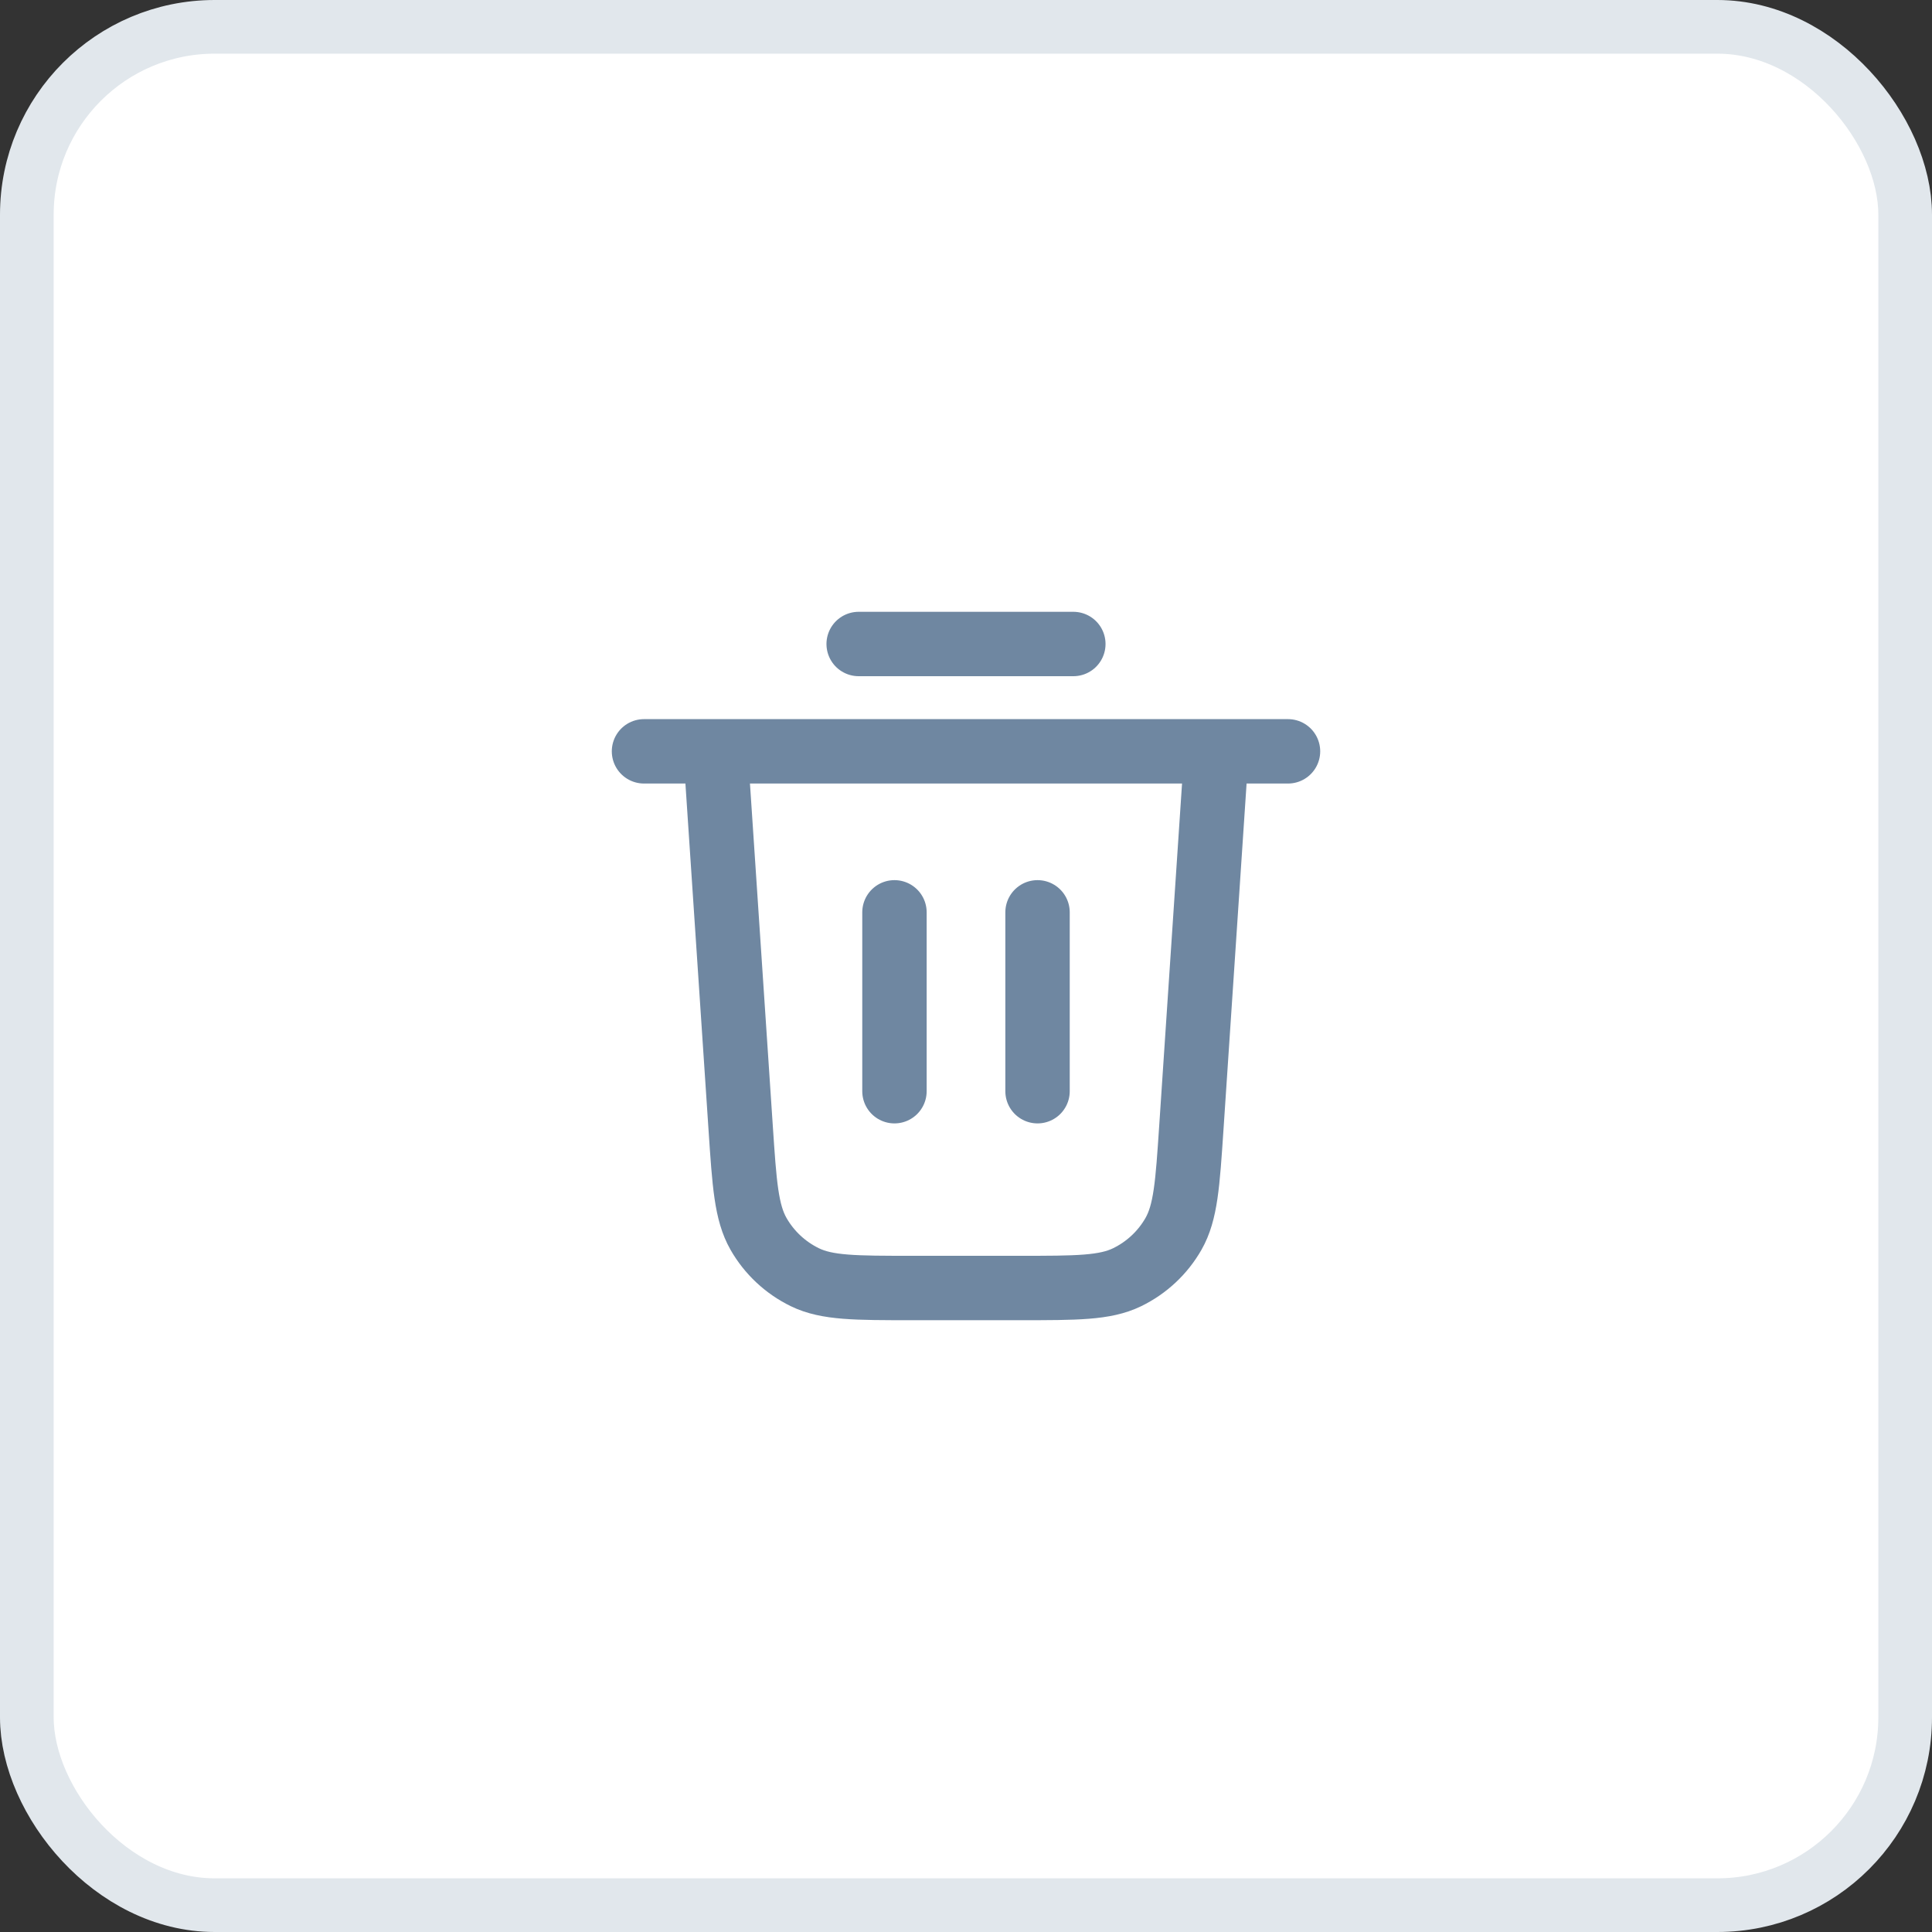 <svg width="36" height="36" viewBox="0 0 36 36" fill="none" xmlns="http://www.w3.org/2000/svg">
<rect x="0" y="0" width="36" height="36" fill="#333333" stroke="none"/>
<rect x="0.5" y="0.5" width="35" height="35" rx="3.5" fill="white"/>
<path d="M16 12H20M12 14H24M22.667 14L22.199 21.013C22.129 22.065 22.094 22.591 21.867 22.99C21.667 23.341 21.365 23.623 21.001 23.8C20.588 24 20.061 24 19.006 24H16.994C15.939 24 15.412 24 14.999 23.8C14.635 23.623 14.333 23.341 14.133 22.99C13.906 22.591 13.871 22.065 13.801 21.013L13.333 14M16.667 17V20.333M19.333 17V20.333" stroke="#6F87A1" stroke-width="1.2" stroke-linecap="round" stroke-linejoin="round"/>
<rect x="0.5" y="0.5" width="35" height="35" rx="3.5" stroke="#E1E7EC"/>
</svg>
